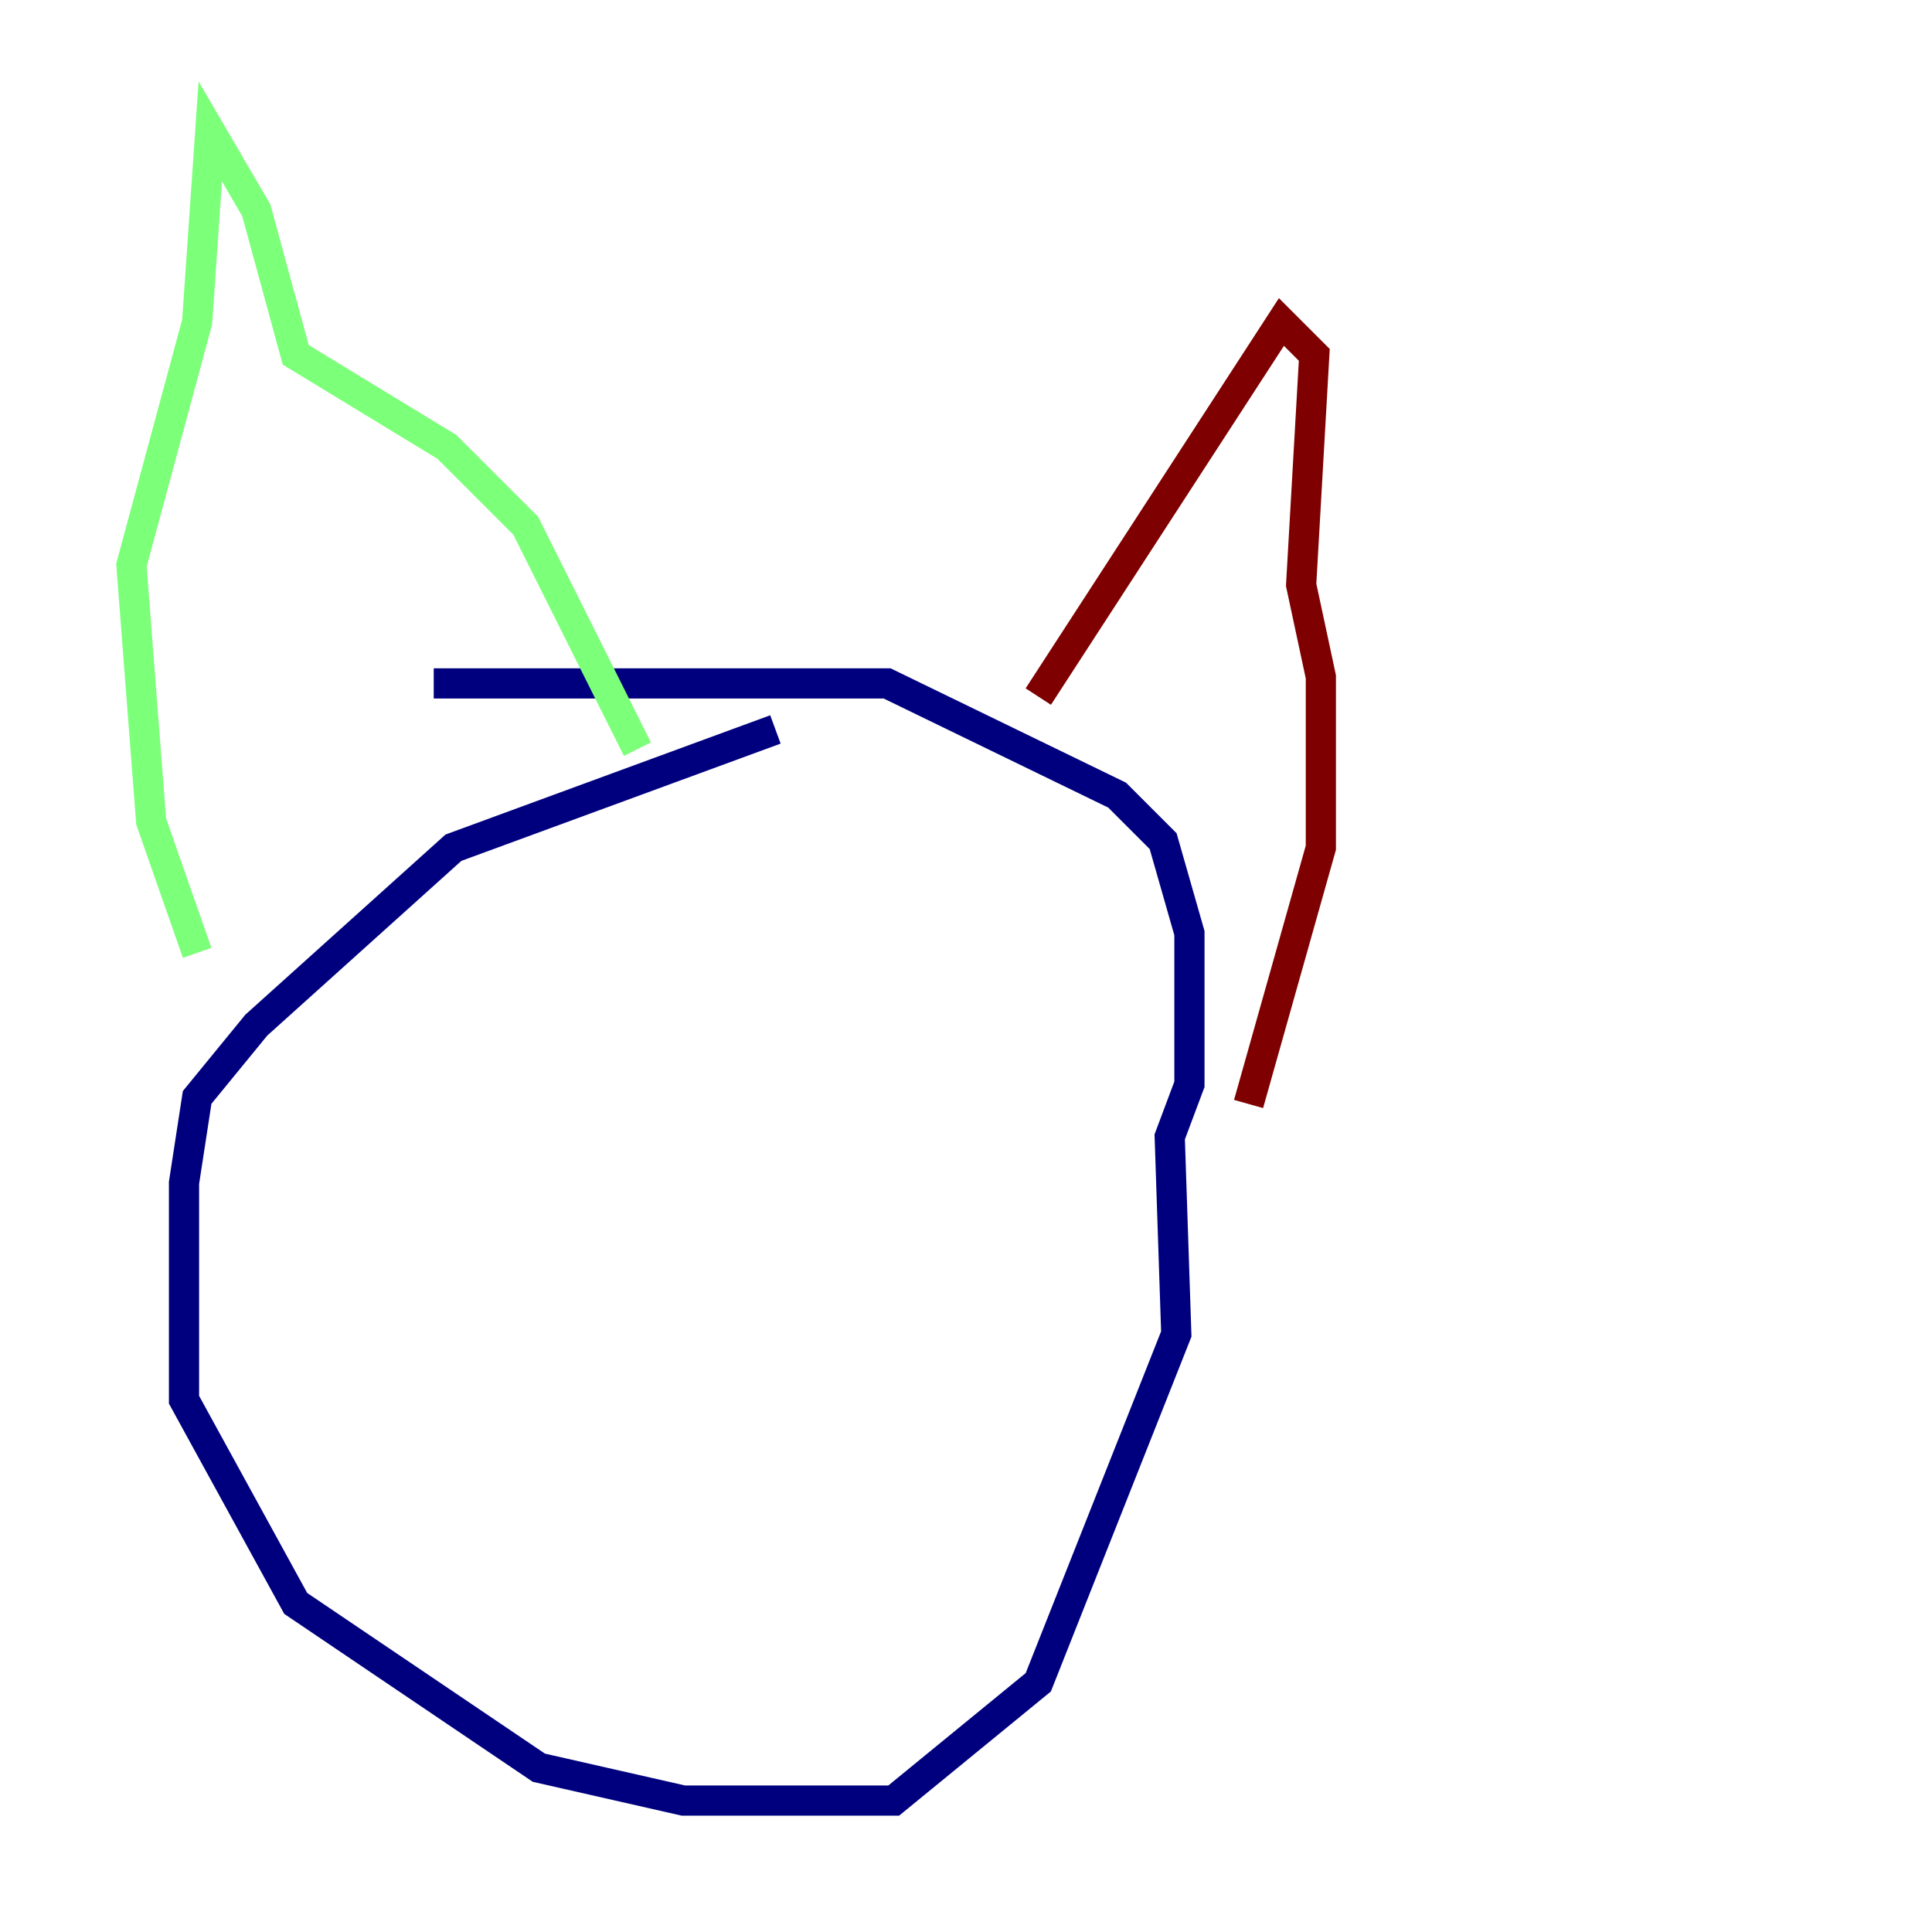<?xml version="1.0" encoding="utf-8" ?>
<svg baseProfile="tiny" height="128" version="1.2" viewBox="0,0,128,128" width="128" xmlns="http://www.w3.org/2000/svg" xmlns:ev="http://www.w3.org/2001/xml-events" xmlns:xlink="http://www.w3.org/1999/xlink"><defs /><polyline fill="none" points="51.374,48.327 30.041,56.163 16.98,67.918 13.061,72.707 12.191,78.367 12.191,92.735 19.592,106.231 35.701,117.116 45.279,119.293 59.211,119.293 68.789,111.456 77.932,88.381 77.497,75.32 78.803,71.837 78.803,61.823 77.061,55.728 74.014,52.68 58.776,45.279 28.735,45.279" stroke="#00007f" stroke-width="2" /><polyline fill="none" points="13.061,63.129 10.014,54.422 8.707,37.442 13.061,21.333 13.932,8.707 16.98,13.932 19.592,23.51 29.605,29.605 34.83,34.83 42.231,49.633" stroke="#7cff79" stroke-width="2" /><polyline fill="none" points="68.789,46.15 84.898,21.333 87.075,23.51 86.204,38.748 87.51,44.843 87.51,56.163 82.721,73.143" stroke="#7f0000" stroke-width="2" /></svg>